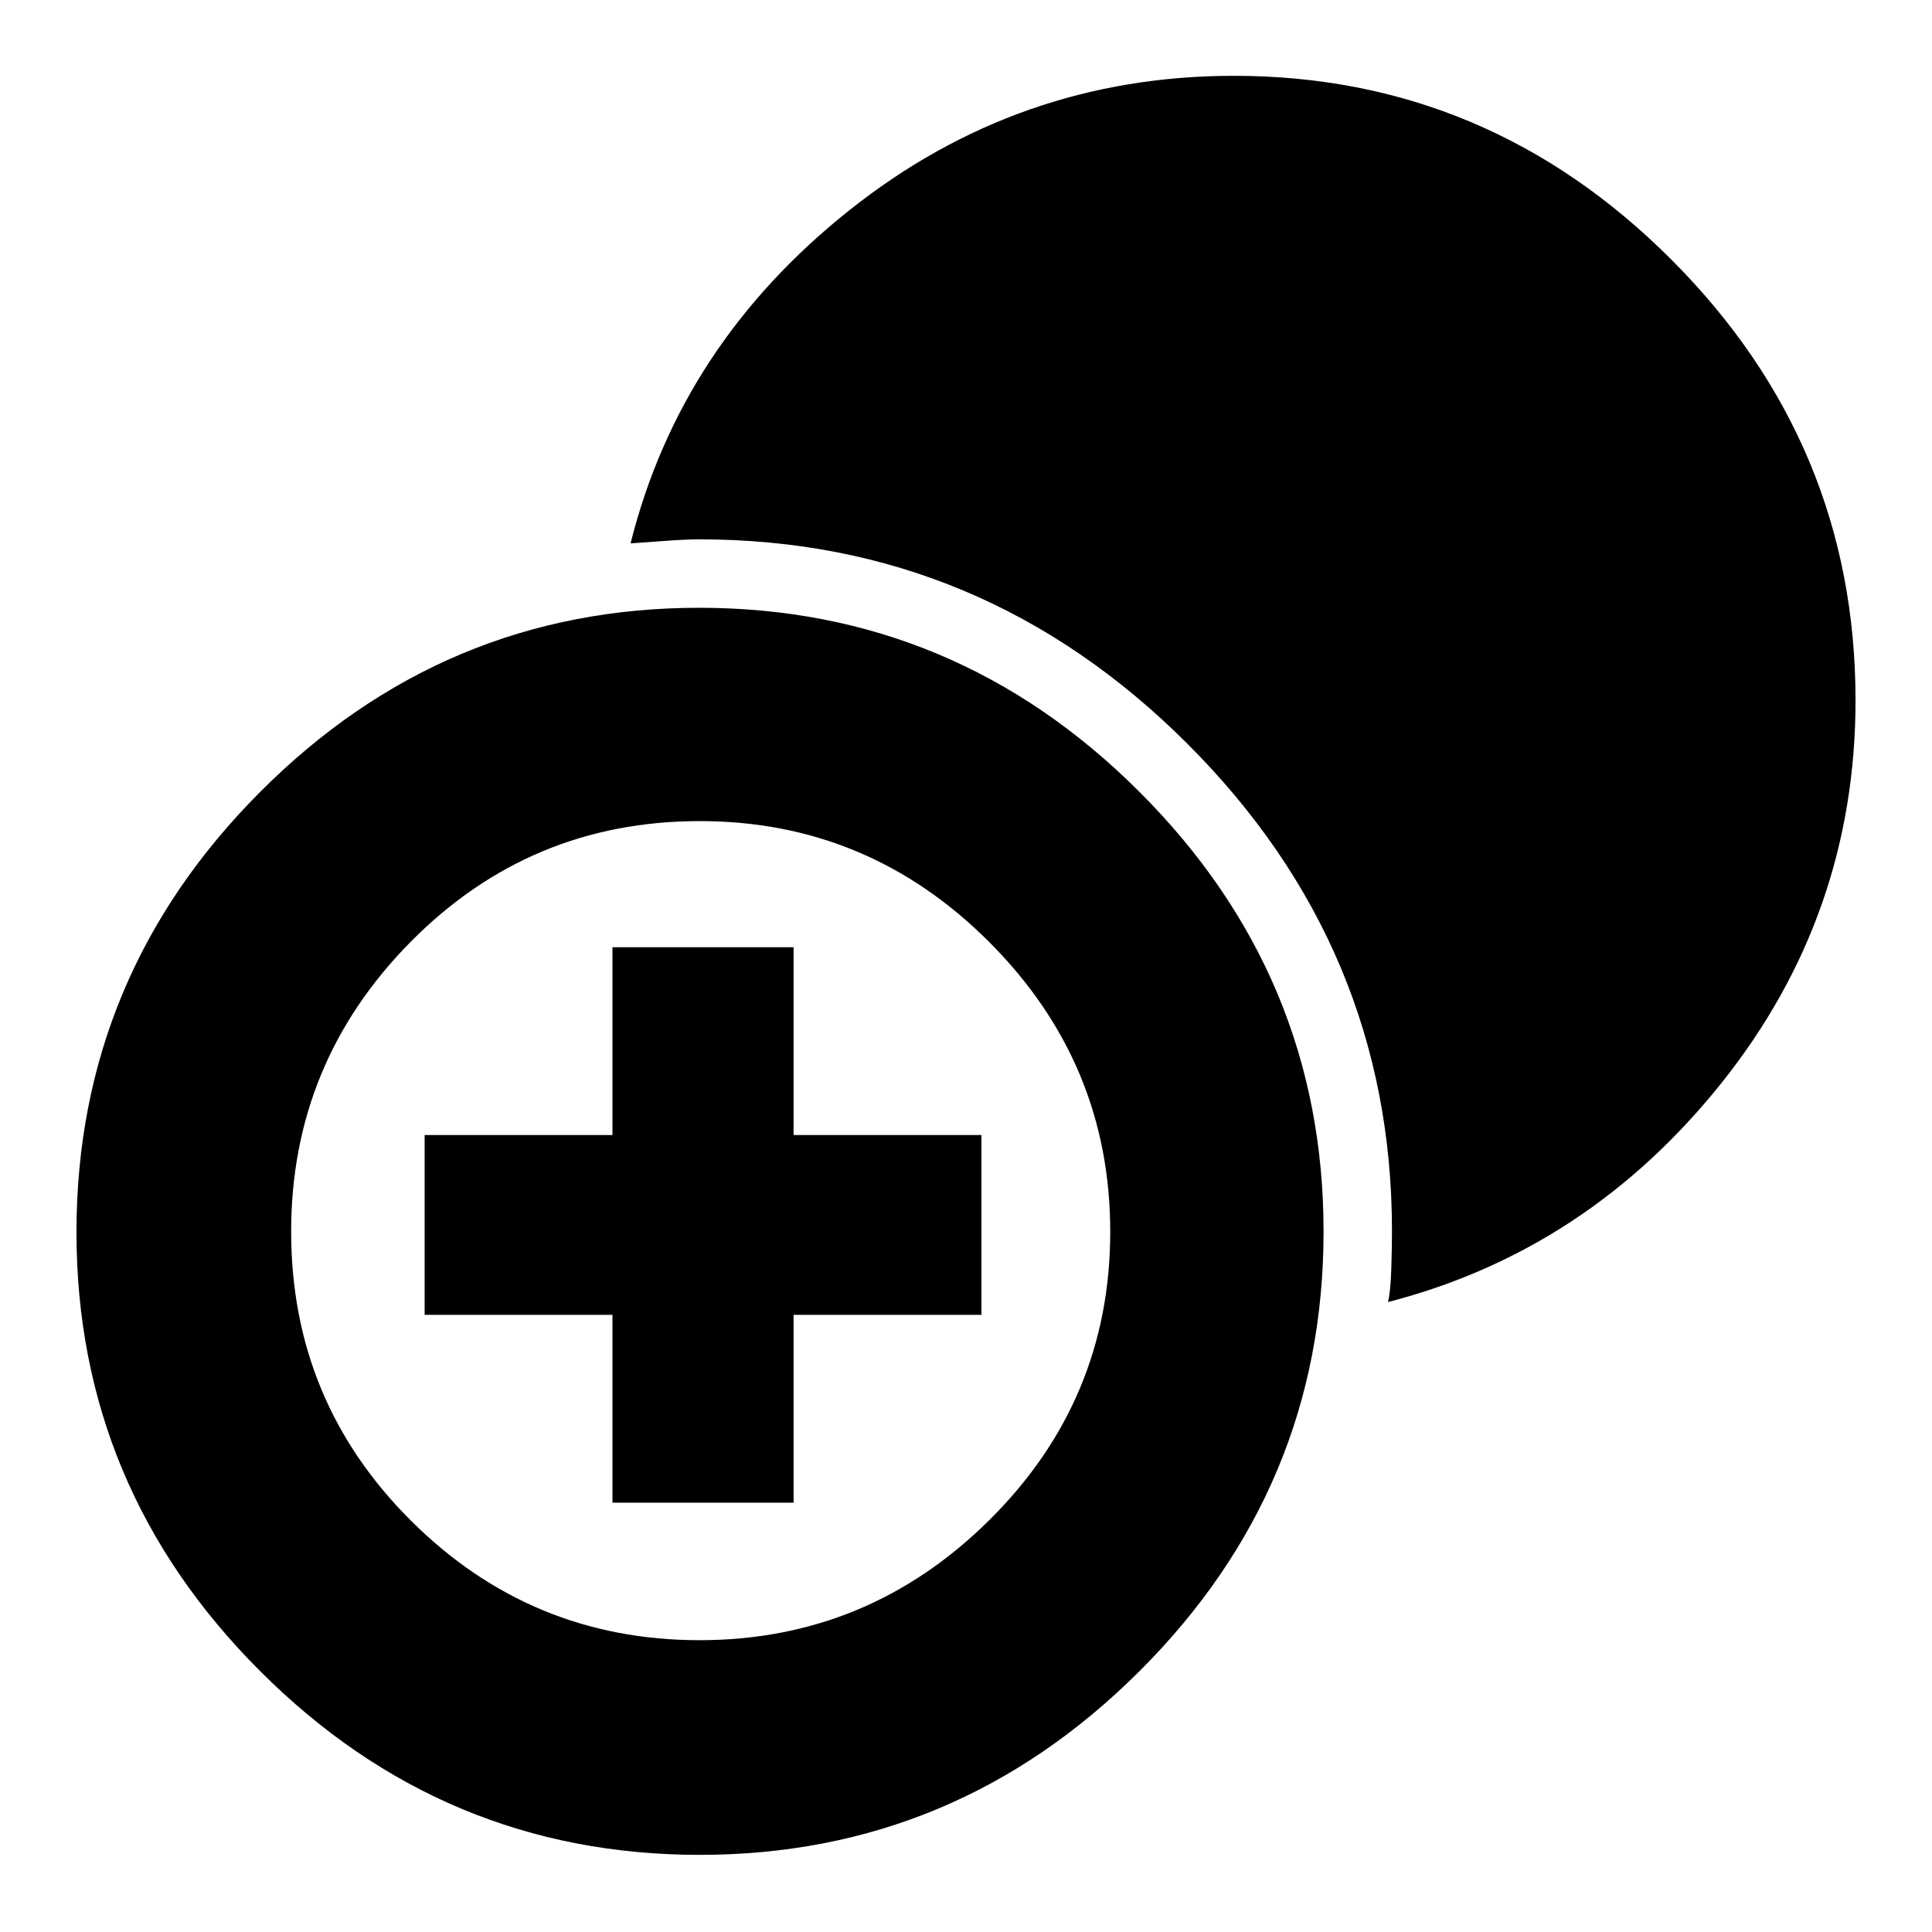 <svg xmlns="http://www.w3.org/2000/svg" height="40" viewBox="0 -960 960 960" width="40"><path d="M304.33-213.33v-93.34H211V-396h93.33v-93.33h90V-396h93.34v89.33h-93.34v93.34h-90Zm43.35 175q-127.11 0-218.39-91.27Q38-220.86 38-347.71q0-127.26 91.26-218.78Q220.52-658 347.37-658q127.27 0 218.78 91.44 91.52 91.44 91.52 218.55 0 127.1-91.45 218.39-91.44 91.29-218.54 91.29ZM347.59-145q83.74 0 143.91-59.59t60.17-143.33q0-83.75-60.05-143.91Q431.57-552 347.7-552q-84.37 0-143.7 60.05-59.33 60.05-59.33 143.91 0 84.37 59.59 143.71Q263.85-145 347.59-145Zm342.08-168q1.33-5.22 1.66-16.75.34-11.53.34-18.45 0-140.66-101.66-242.23T347.59-692q-6.92 0-18.02.83-11.1.84-16.24 1.17Q338-788.67 422-855.5t191.08-66.83q126.33 0 217.63 91.54Q922-739.25 922-612.03q0 106.7-66.5 190.03T689.67-313Z"/></svg>